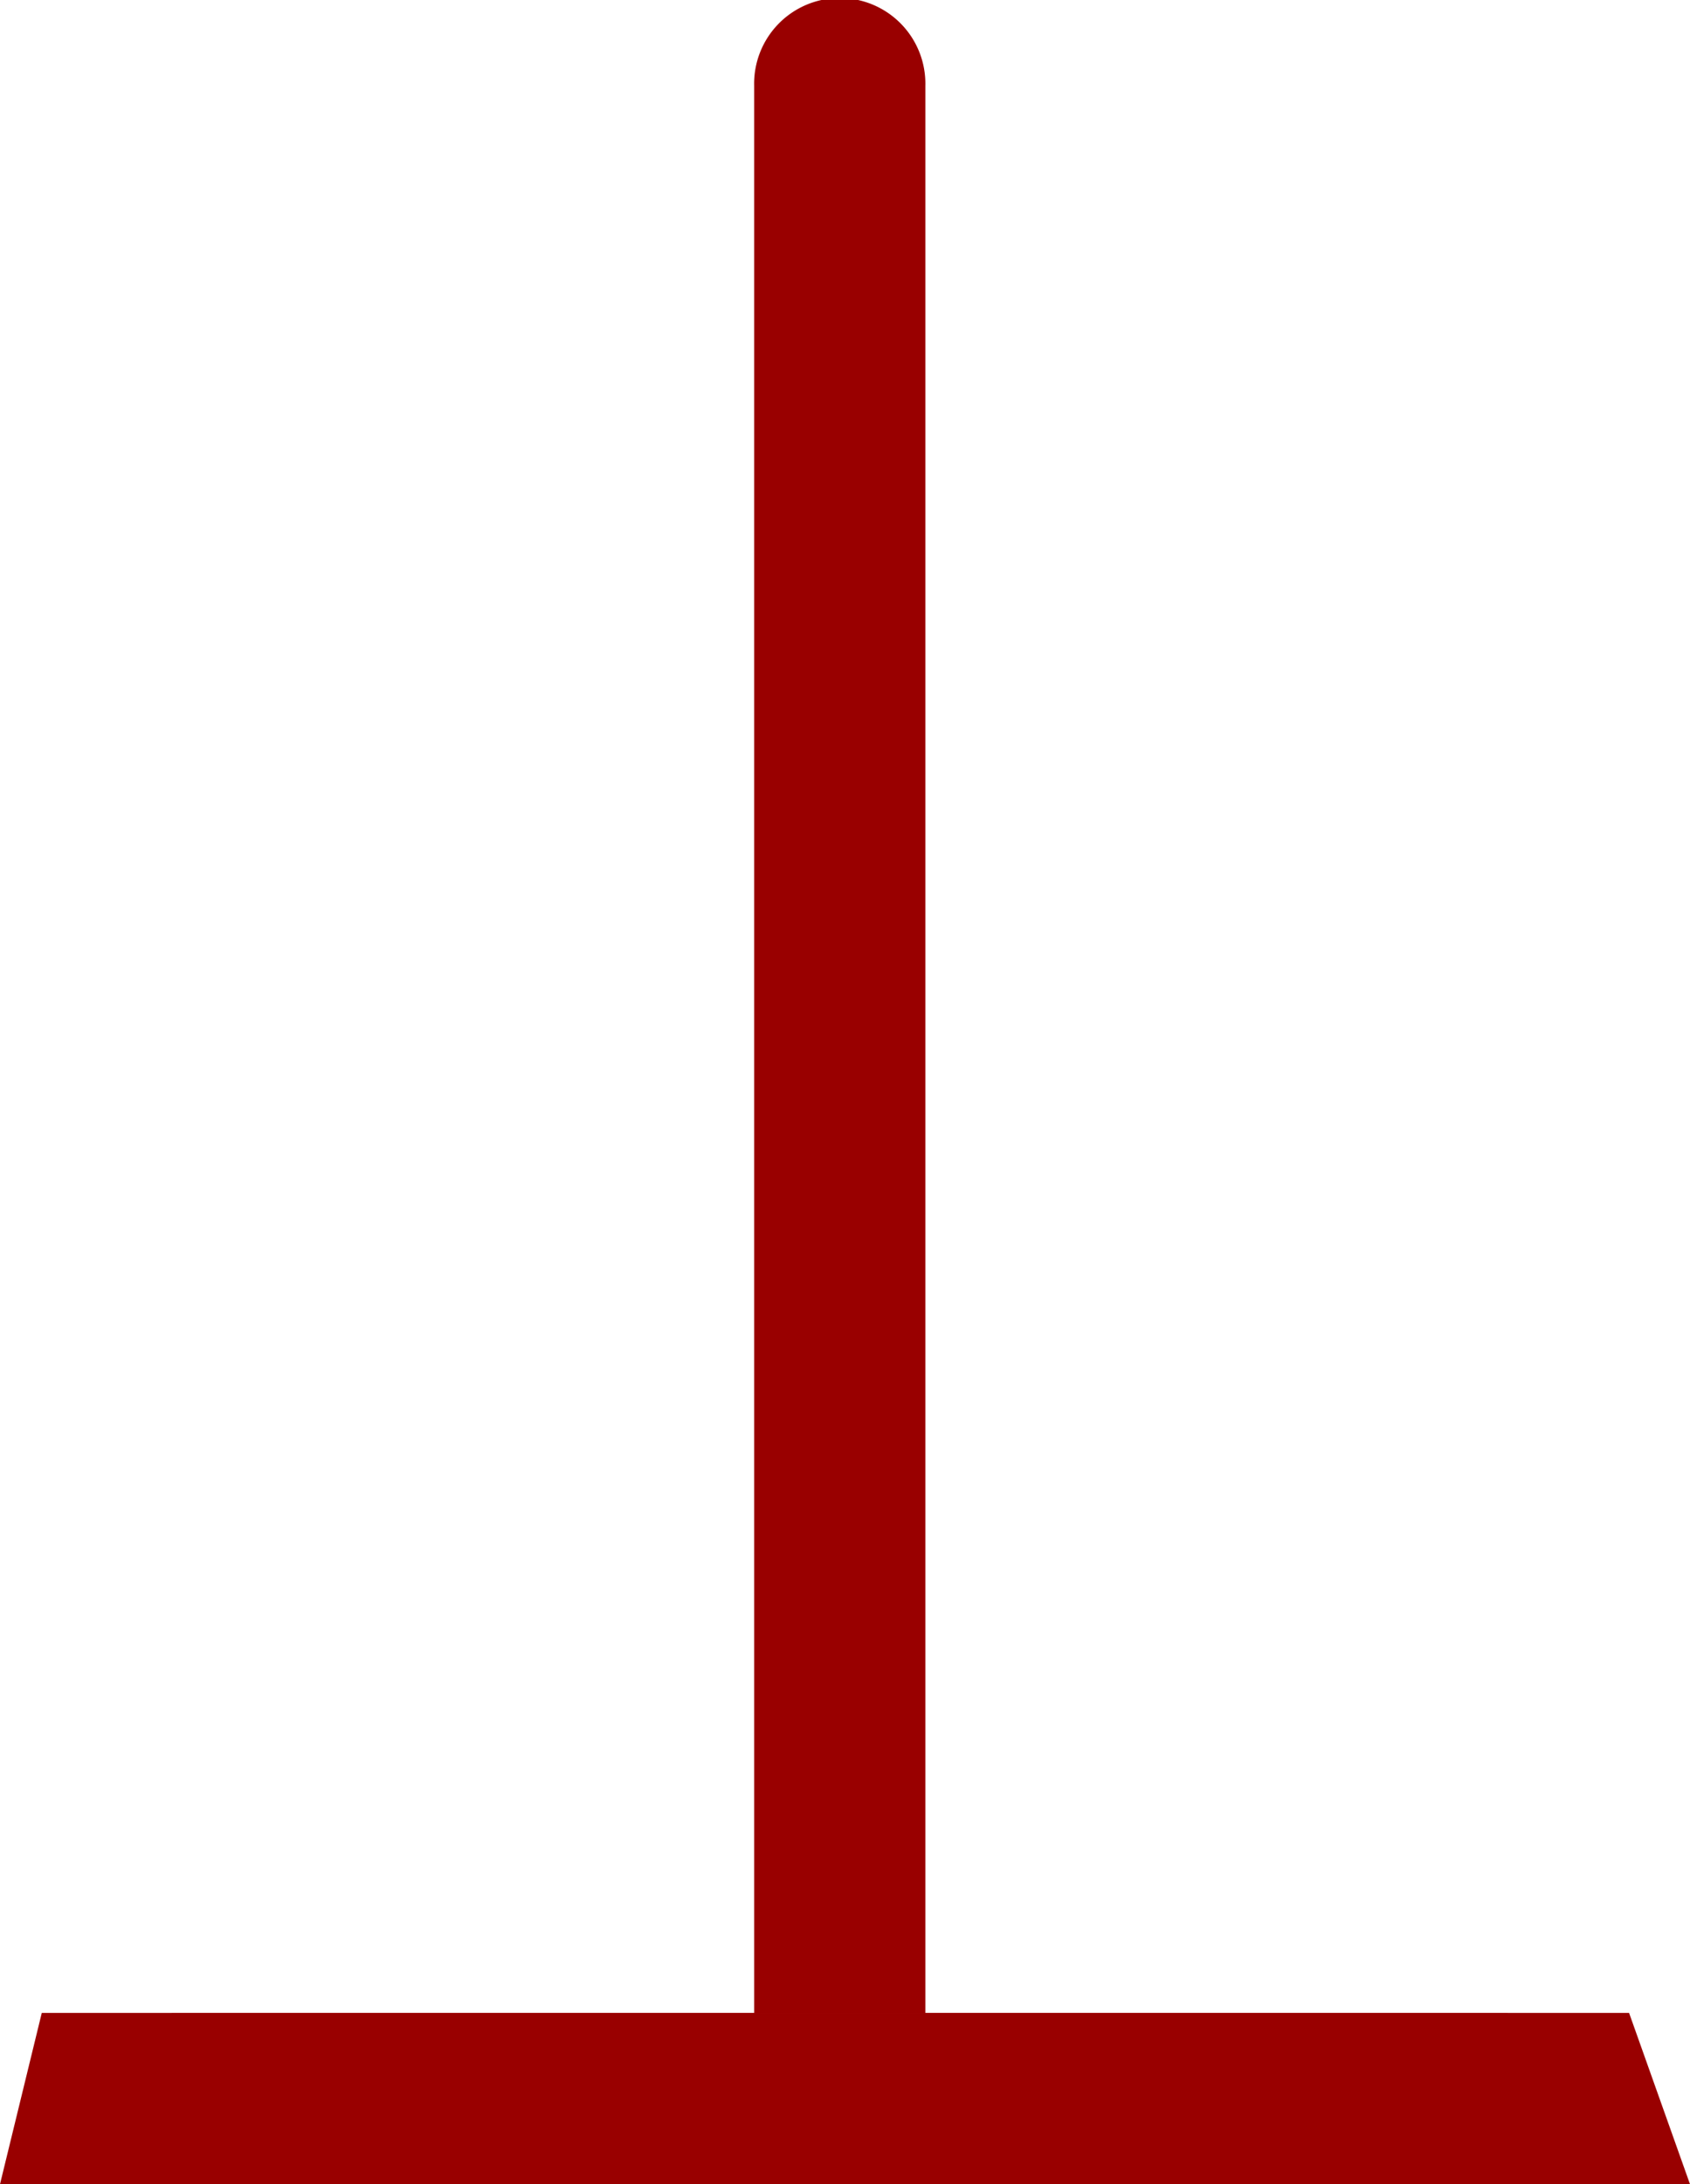 <svg id="Capa_1" data-name="Capa 1" xmlns="http://www.w3.org/2000/svg" viewBox="0 0 372.24 480.83"><defs><style>.cls-1{fill:#900;}</style></defs><title>seal_coating</title><polygon class="cls-1" points="344.2 443.12 351.38 471.4 358.82 443.12 37.79 443.12 9.2 443.12 0 480.83 372.24 480.83 358.82 443.12 344.2 443.12"/><path class="cls-1" d="M300,43.87a18.86,18.86,0,1,0-37.71,0V468.13H300Z" transform="translate(-96.18 -25.01)"/><path class="cls-1" d="M428.26,468.13H134l-7.19,28.29H435.45ZM141.3,483a5.26,5.26,0,1,1,5.25-5.26A5.25,5.25,0,0,1,141.3,483Zm274.12,1.27a5.8,5.8,0,1,1,5.81-5.8A5.79,5.79,0,0,1,415.42,484.22Z" transform="translate(-96.18 -25.01)"/></svg>